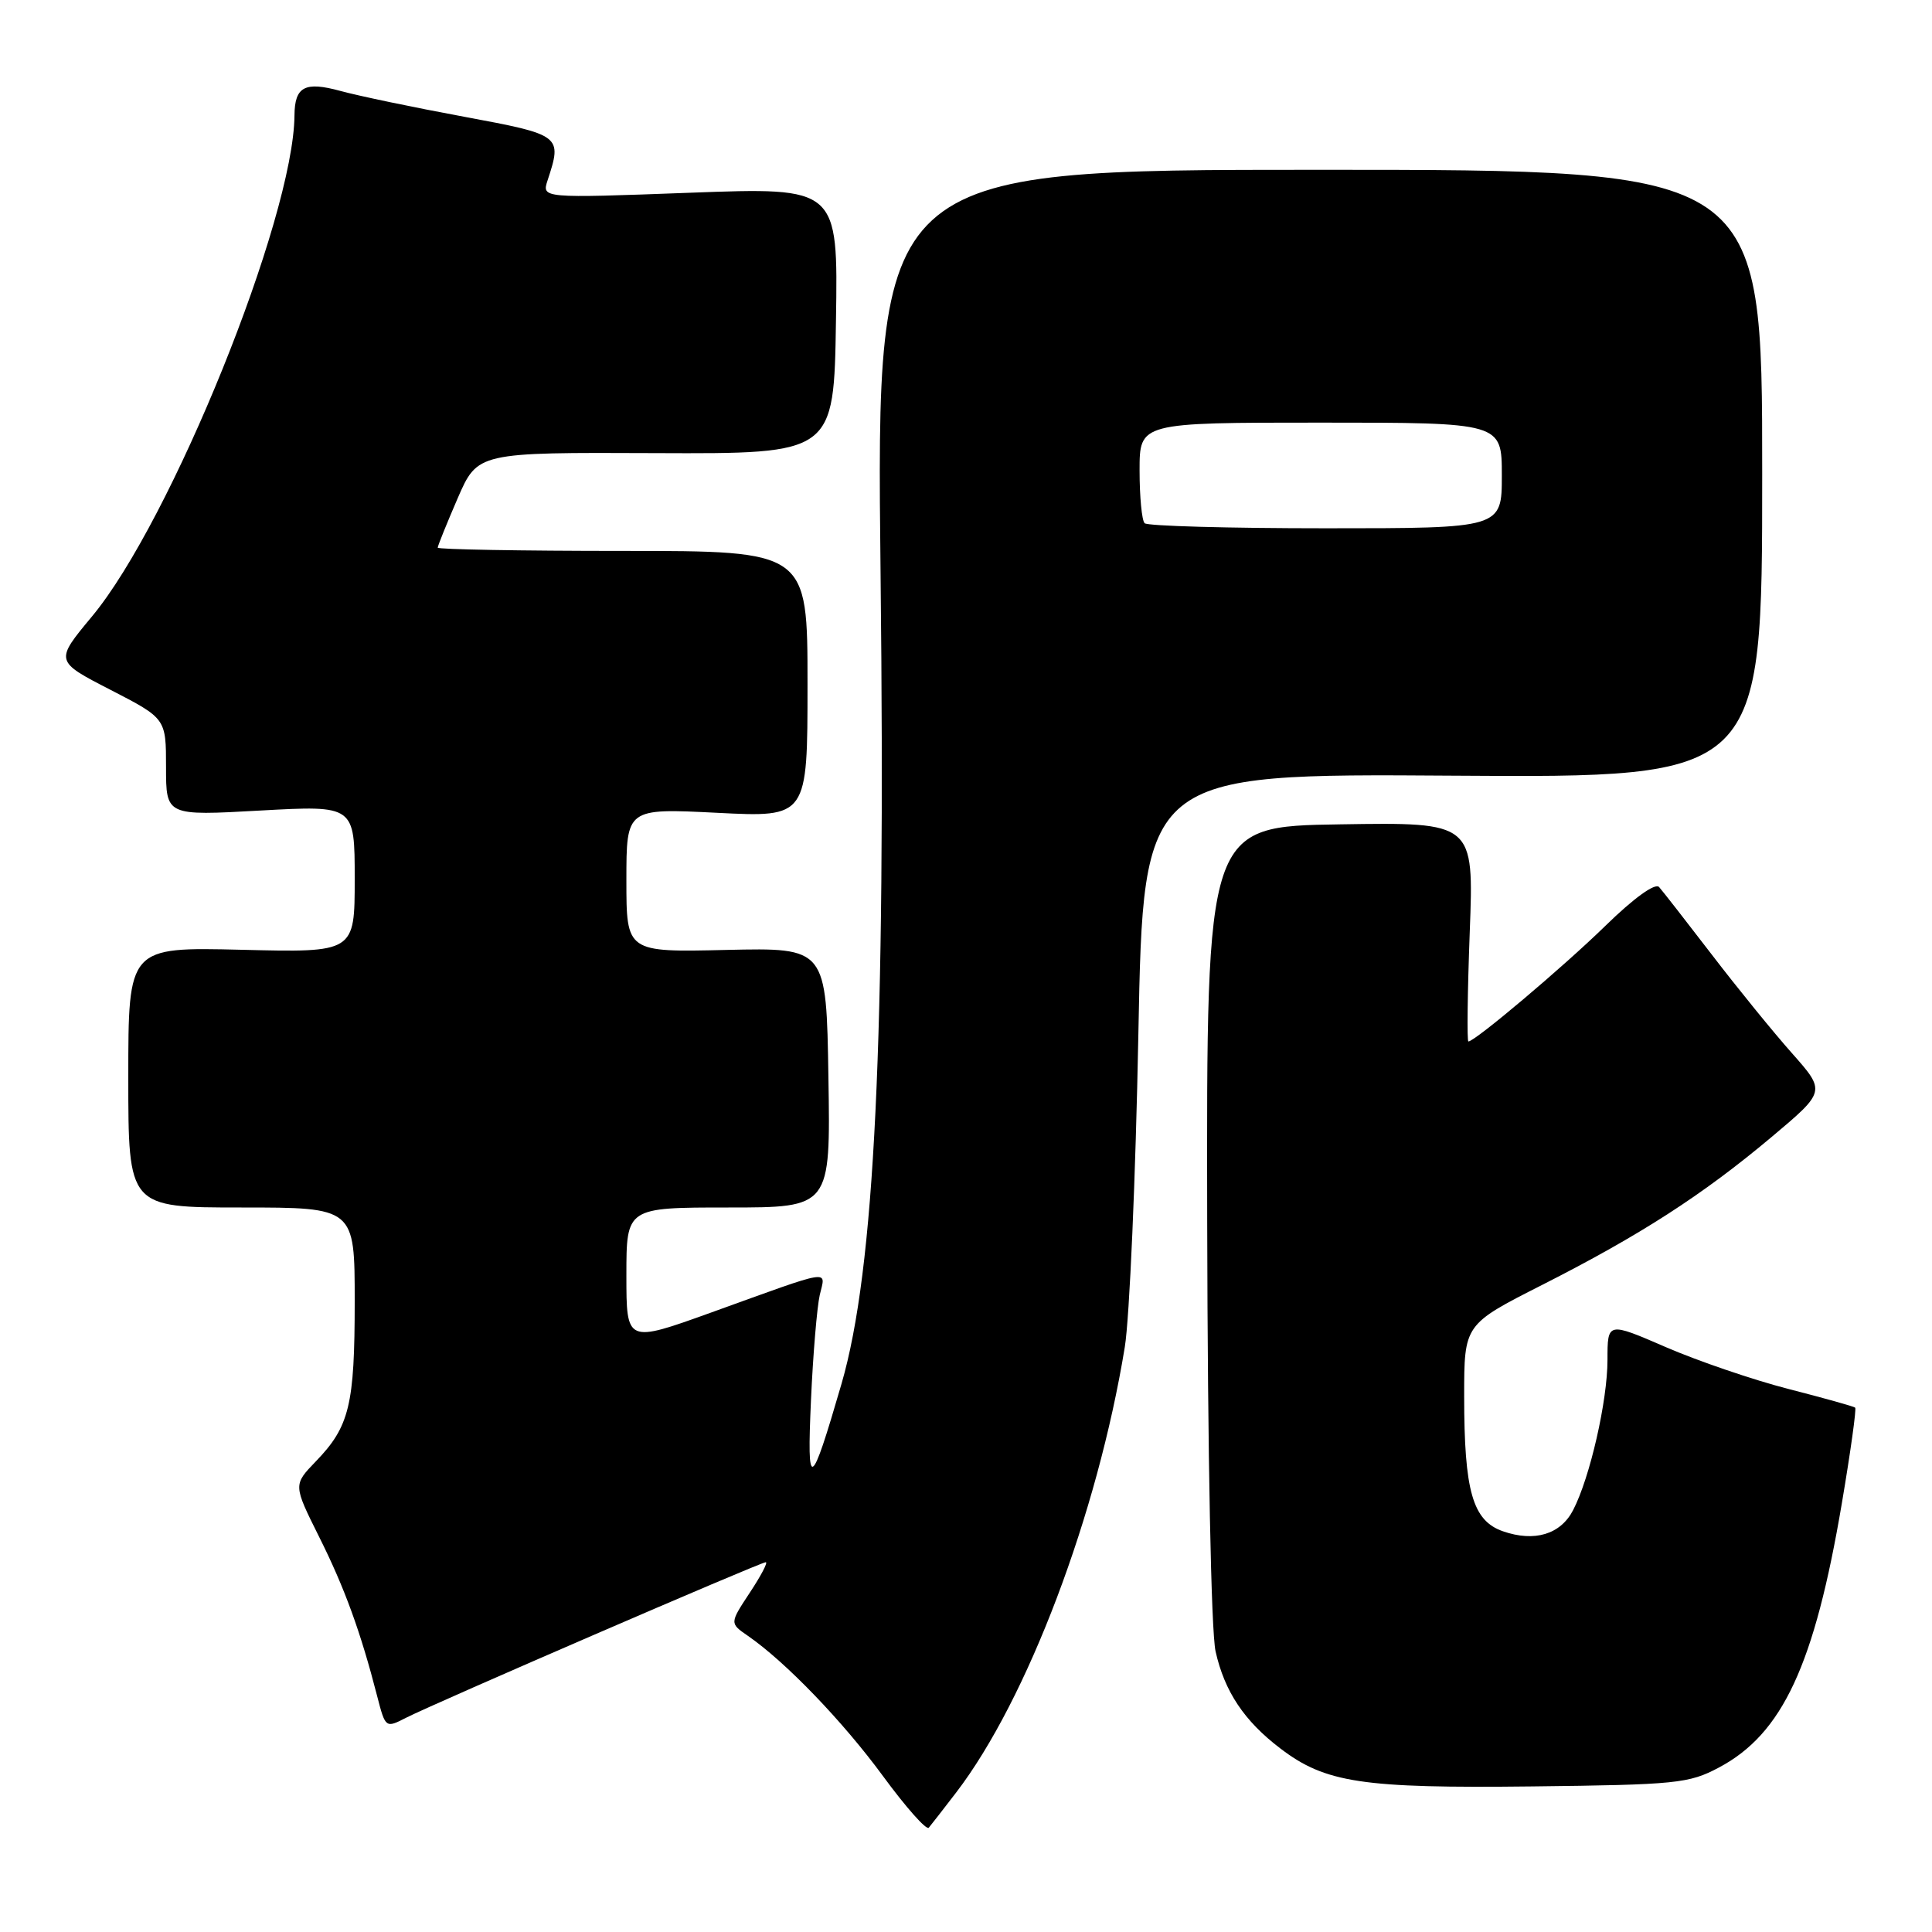 <?xml version="1.0" encoding="UTF-8" standalone="no"?>
<!DOCTYPE svg PUBLIC "-//W3C//DTD SVG 1.1//EN" "http://www.w3.org/Graphics/SVG/1.1/DTD/svg11.dtd" >
<svg xmlns="http://www.w3.org/2000/svg" xmlns:xlink="http://www.w3.org/1999/xlink" version="1.1" viewBox="0 0 256 256">
 <g >
 <path fill="currentColor"
d=" M 126.71 237.50 C 136.13 225.19 145.42 200.65 149.04 178.50 C 149.67 174.65 150.48 155.97 150.84 137.00 C 151.50 102.50 151.50 102.50 192.50 102.78 C 233.50 103.06 233.50 103.06 233.50 62.78 C 233.51 22.50 233.51 22.50 174.80 22.50 C 116.09 22.50 116.09 22.50 116.68 76.00 C 117.37 138.05 115.91 168.20 111.50 183.38 C 107.39 197.50 106.91 197.75 107.46 185.50 C 107.73 179.45 108.26 173.19 108.62 171.60 C 109.40 168.20 110.63 168.00 94.25 173.91 C 83.00 177.96 83.00 177.96 83.00 168.98 C 83.00 160.00 83.00 160.00 96.52 160.00 C 110.05 160.00 110.05 160.00 109.77 142.79 C 109.50 125.57 109.50 125.57 96.25 125.87 C 83.00 126.18 83.00 126.18 83.00 116.64 C 83.00 107.10 83.00 107.10 95.00 107.70 C 107.00 108.31 107.00 108.31 107.00 90.65 C 107.00 73.00 107.00 73.00 82.50 73.00 C 69.03 73.00 58.00 72.80 58.00 72.57 C 58.00 72.33 59.19 69.39 60.64 66.03 C 63.29 59.94 63.29 59.94 86.89 60.04 C 110.50 60.14 110.50 60.14 110.77 42.48 C 111.05 24.81 111.05 24.81 91.41 25.54 C 71.78 26.27 71.78 26.27 72.56 23.89 C 74.51 17.95 74.41 17.87 61.50 15.47 C 54.90 14.25 47.52 12.71 45.11 12.05 C 40.39 10.76 39.05 11.47 39.02 15.29 C 38.90 28.95 22.69 69.05 12.19 81.68 C 7.26 87.61 7.26 87.61 14.63 91.40 C 22.00 95.20 22.00 95.20 22.00 101.65 C 22.00 108.10 22.00 108.10 34.50 107.40 C 47.00 106.71 47.00 106.71 47.00 116.46 C 47.00 126.22 47.00 126.22 32.00 125.85 C 17.00 125.49 17.00 125.49 17.00 142.74 C 17.00 160.00 17.00 160.00 32.00 160.00 C 47.00 160.00 47.00 160.00 47.00 172.43 C 47.00 186.16 46.31 189.02 41.86 193.63 C 38.85 196.75 38.85 196.75 42.28 203.63 C 45.65 210.36 47.79 216.24 49.98 224.76 C 51.07 228.98 51.10 229.00 53.79 227.62 C 57.50 225.72 100.78 207.00 101.47 207.00 C 101.78 207.00 100.82 208.82 99.35 211.04 C 96.68 215.09 96.68 215.09 99.09 216.75 C 104.10 220.21 111.69 228.10 117.00 235.34 C 120.03 239.47 122.76 242.55 123.07 242.18 C 123.39 241.80 125.02 239.70 126.71 237.50 Z  M 227.76 234.21 C 236.20 229.73 240.43 220.63 244.06 199.16 C 245.21 192.37 246.00 186.68 245.82 186.52 C 245.65 186.36 241.68 185.25 237.00 184.05 C 232.32 182.85 225.01 180.35 220.75 178.51 C 213.00 175.15 213.00 175.15 213.00 180.18 C 213.00 185.62 210.68 195.79 208.45 200.09 C 206.79 203.32 203.33 204.36 199.14 202.90 C 195.13 201.50 194.01 197.59 194.01 185.00 C 194.01 175.50 194.01 175.50 204.32 170.27 C 217.33 163.67 225.57 158.36 234.72 150.68 C 241.93 144.62 241.93 144.62 237.45 139.56 C 234.98 136.78 230.20 130.90 226.83 126.50 C 223.45 122.10 220.31 118.07 219.84 117.54 C 219.32 116.96 216.52 118.97 212.74 122.66 C 207.08 128.18 195.44 138.00 194.57 138.00 C 194.37 138.00 194.45 131.46 194.75 123.48 C 195.30 108.95 195.30 108.95 177.58 109.23 C 159.86 109.50 159.86 109.50 159.96 161.92 C 160.02 192.95 160.48 216.16 161.07 218.82 C 162.26 224.13 164.86 228.03 169.64 231.67 C 175.62 236.24 180.50 236.97 203.00 236.71 C 222.12 236.49 223.79 236.32 227.76 234.21 Z  M 151.67 69.33 C 151.30 68.97 151.00 65.82 151.00 62.33 C 151.00 56.00 151.00 56.00 175.00 56.00 C 199.00 56.00 199.00 56.00 199.00 63.00 C 199.00 70.00 199.00 70.00 175.67 70.00 C 162.83 70.00 152.03 69.70 151.67 69.33 Z "/>
</g>
</svg>